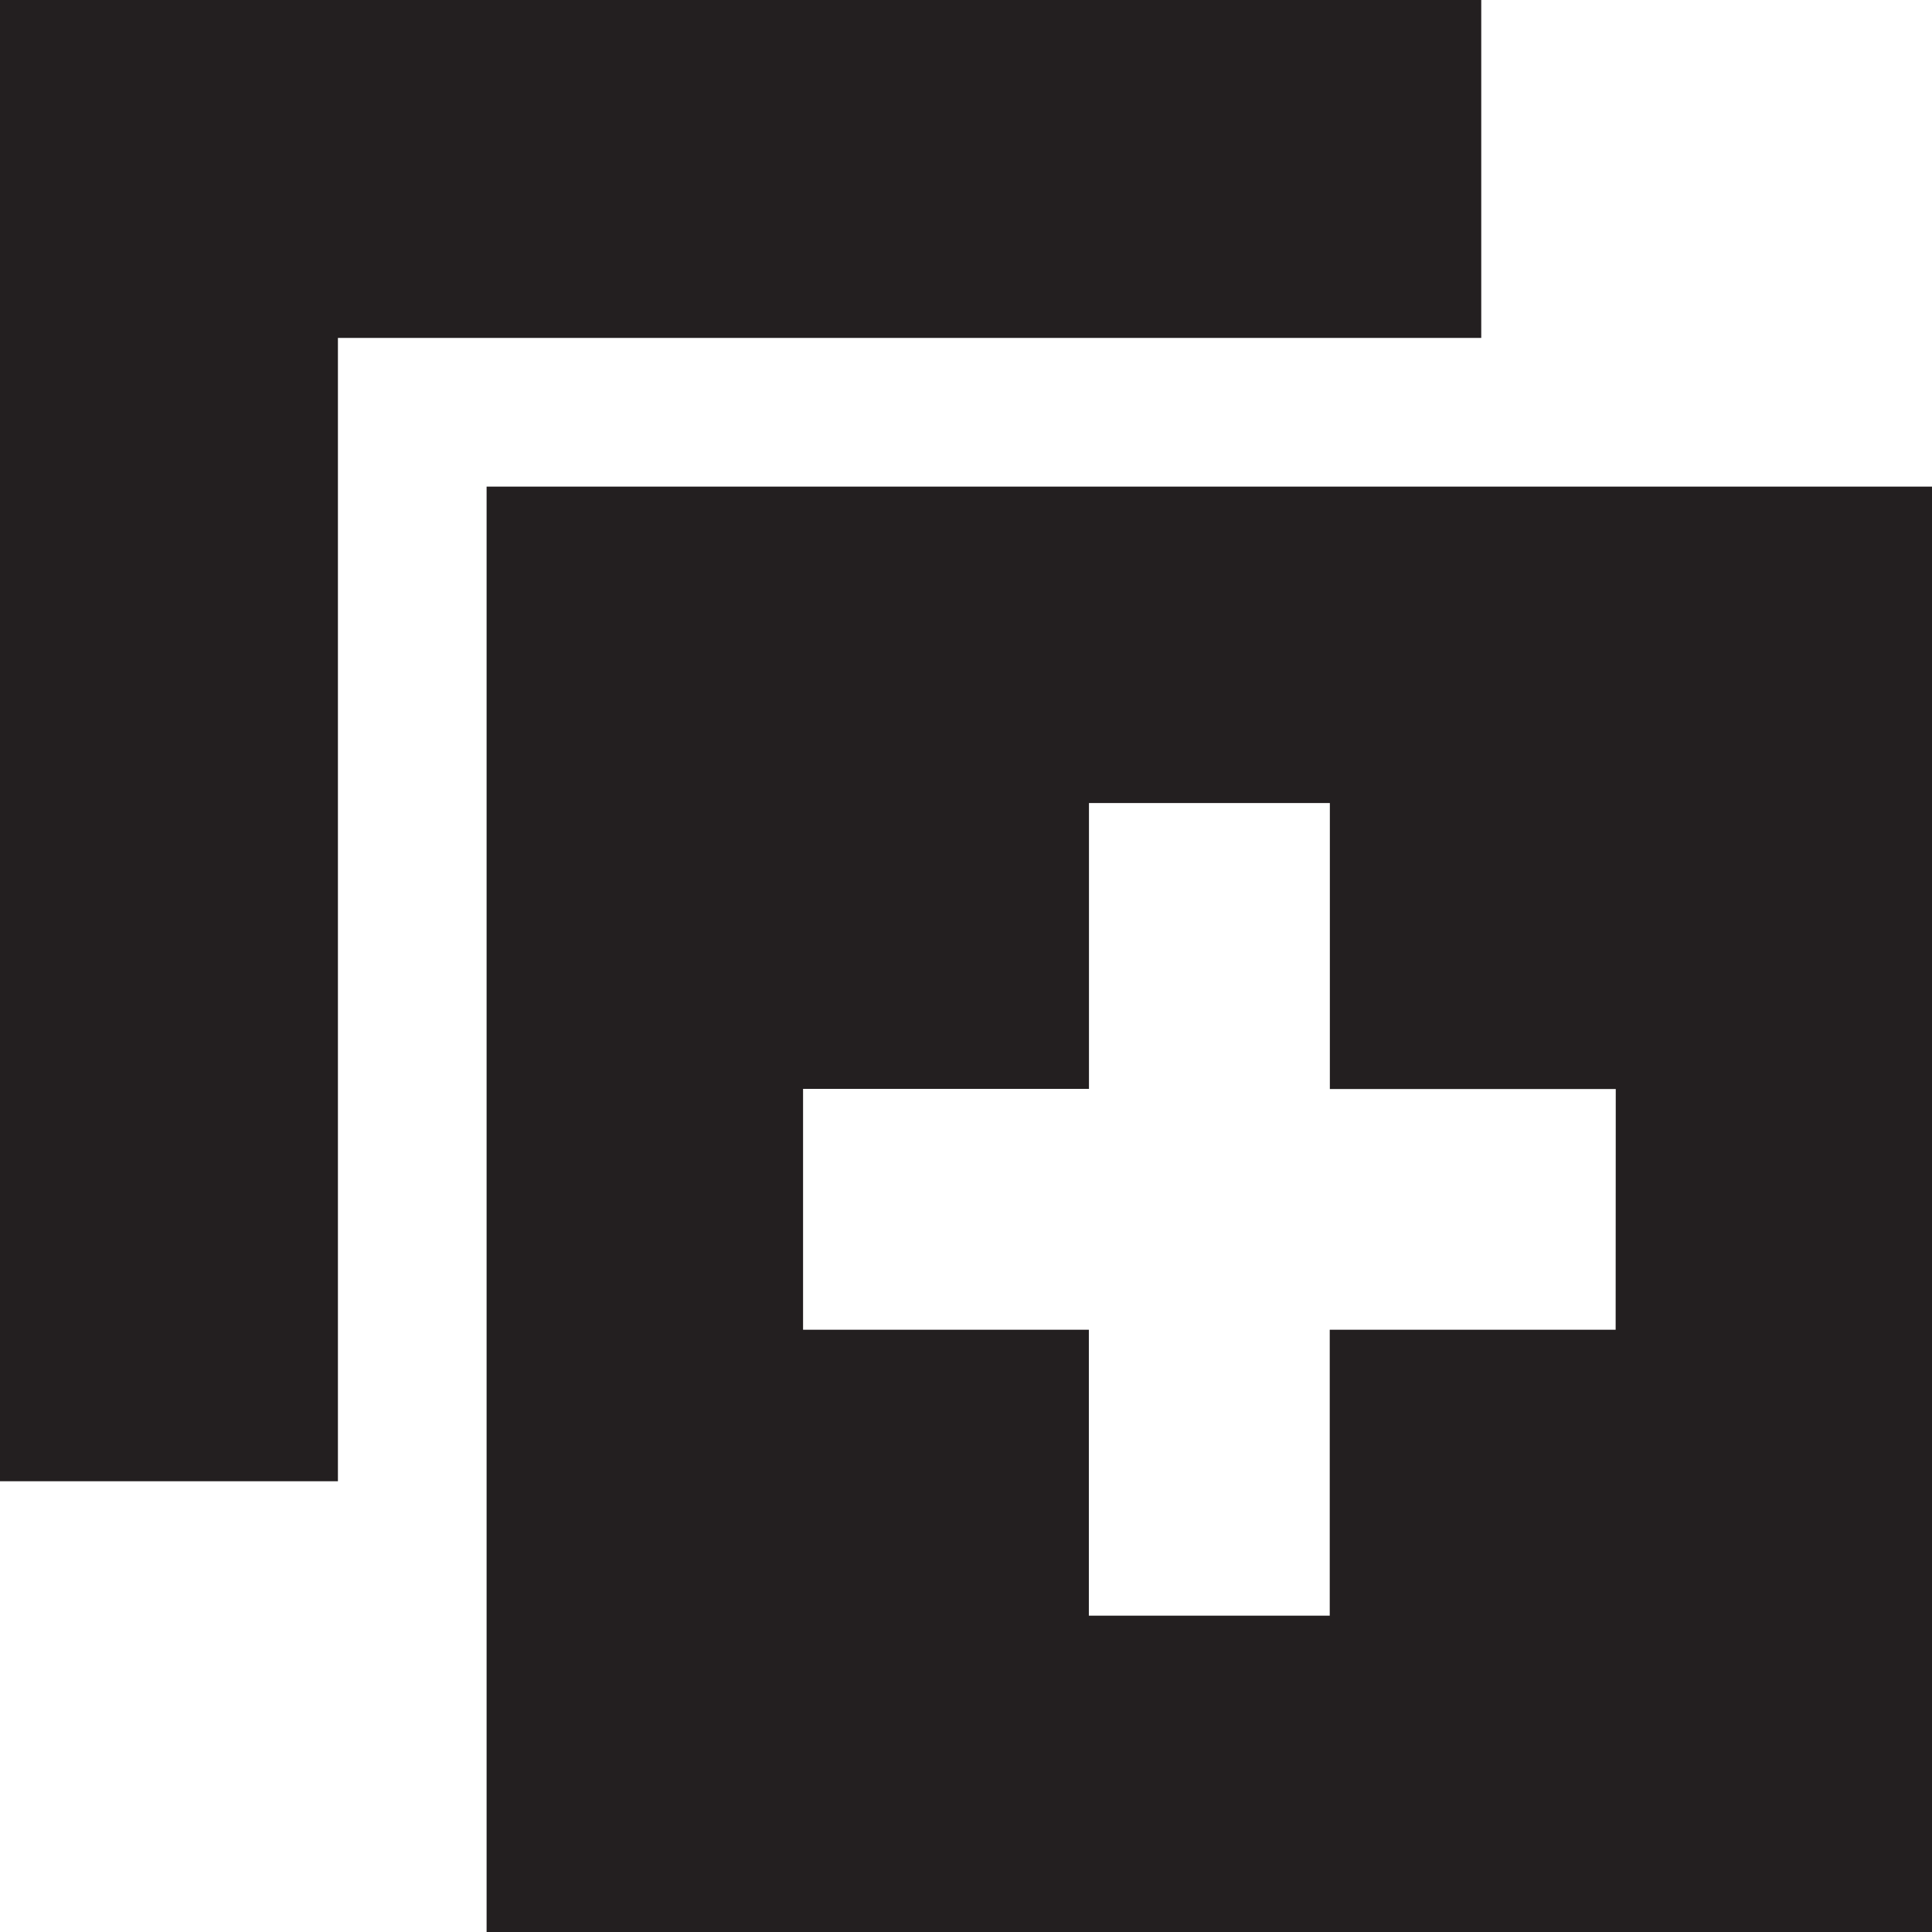 <svg id="dropMenu" xmlns="http://www.w3.org/2000/svg" width="519.65" height="519.65" viewBox="0 0 519.65 519.65"><defs><style>.cls-1{fill:#231f20;}</style></defs><g id="FullScreen"><polygon class="cls-1" points="398.41 0 398.41 90.89 90.89 90.89 90.89 398.41 0 398.41 0 0 398.41 0"/><path class="cls-1" d="M130.88,130.88V519.65H519.65V130.88ZM434.56,357.66h-76.9v76.9H292.87v-76.9H216V292.88h76.9V216h64.79v76.91h76.9Z"/></g></svg>
